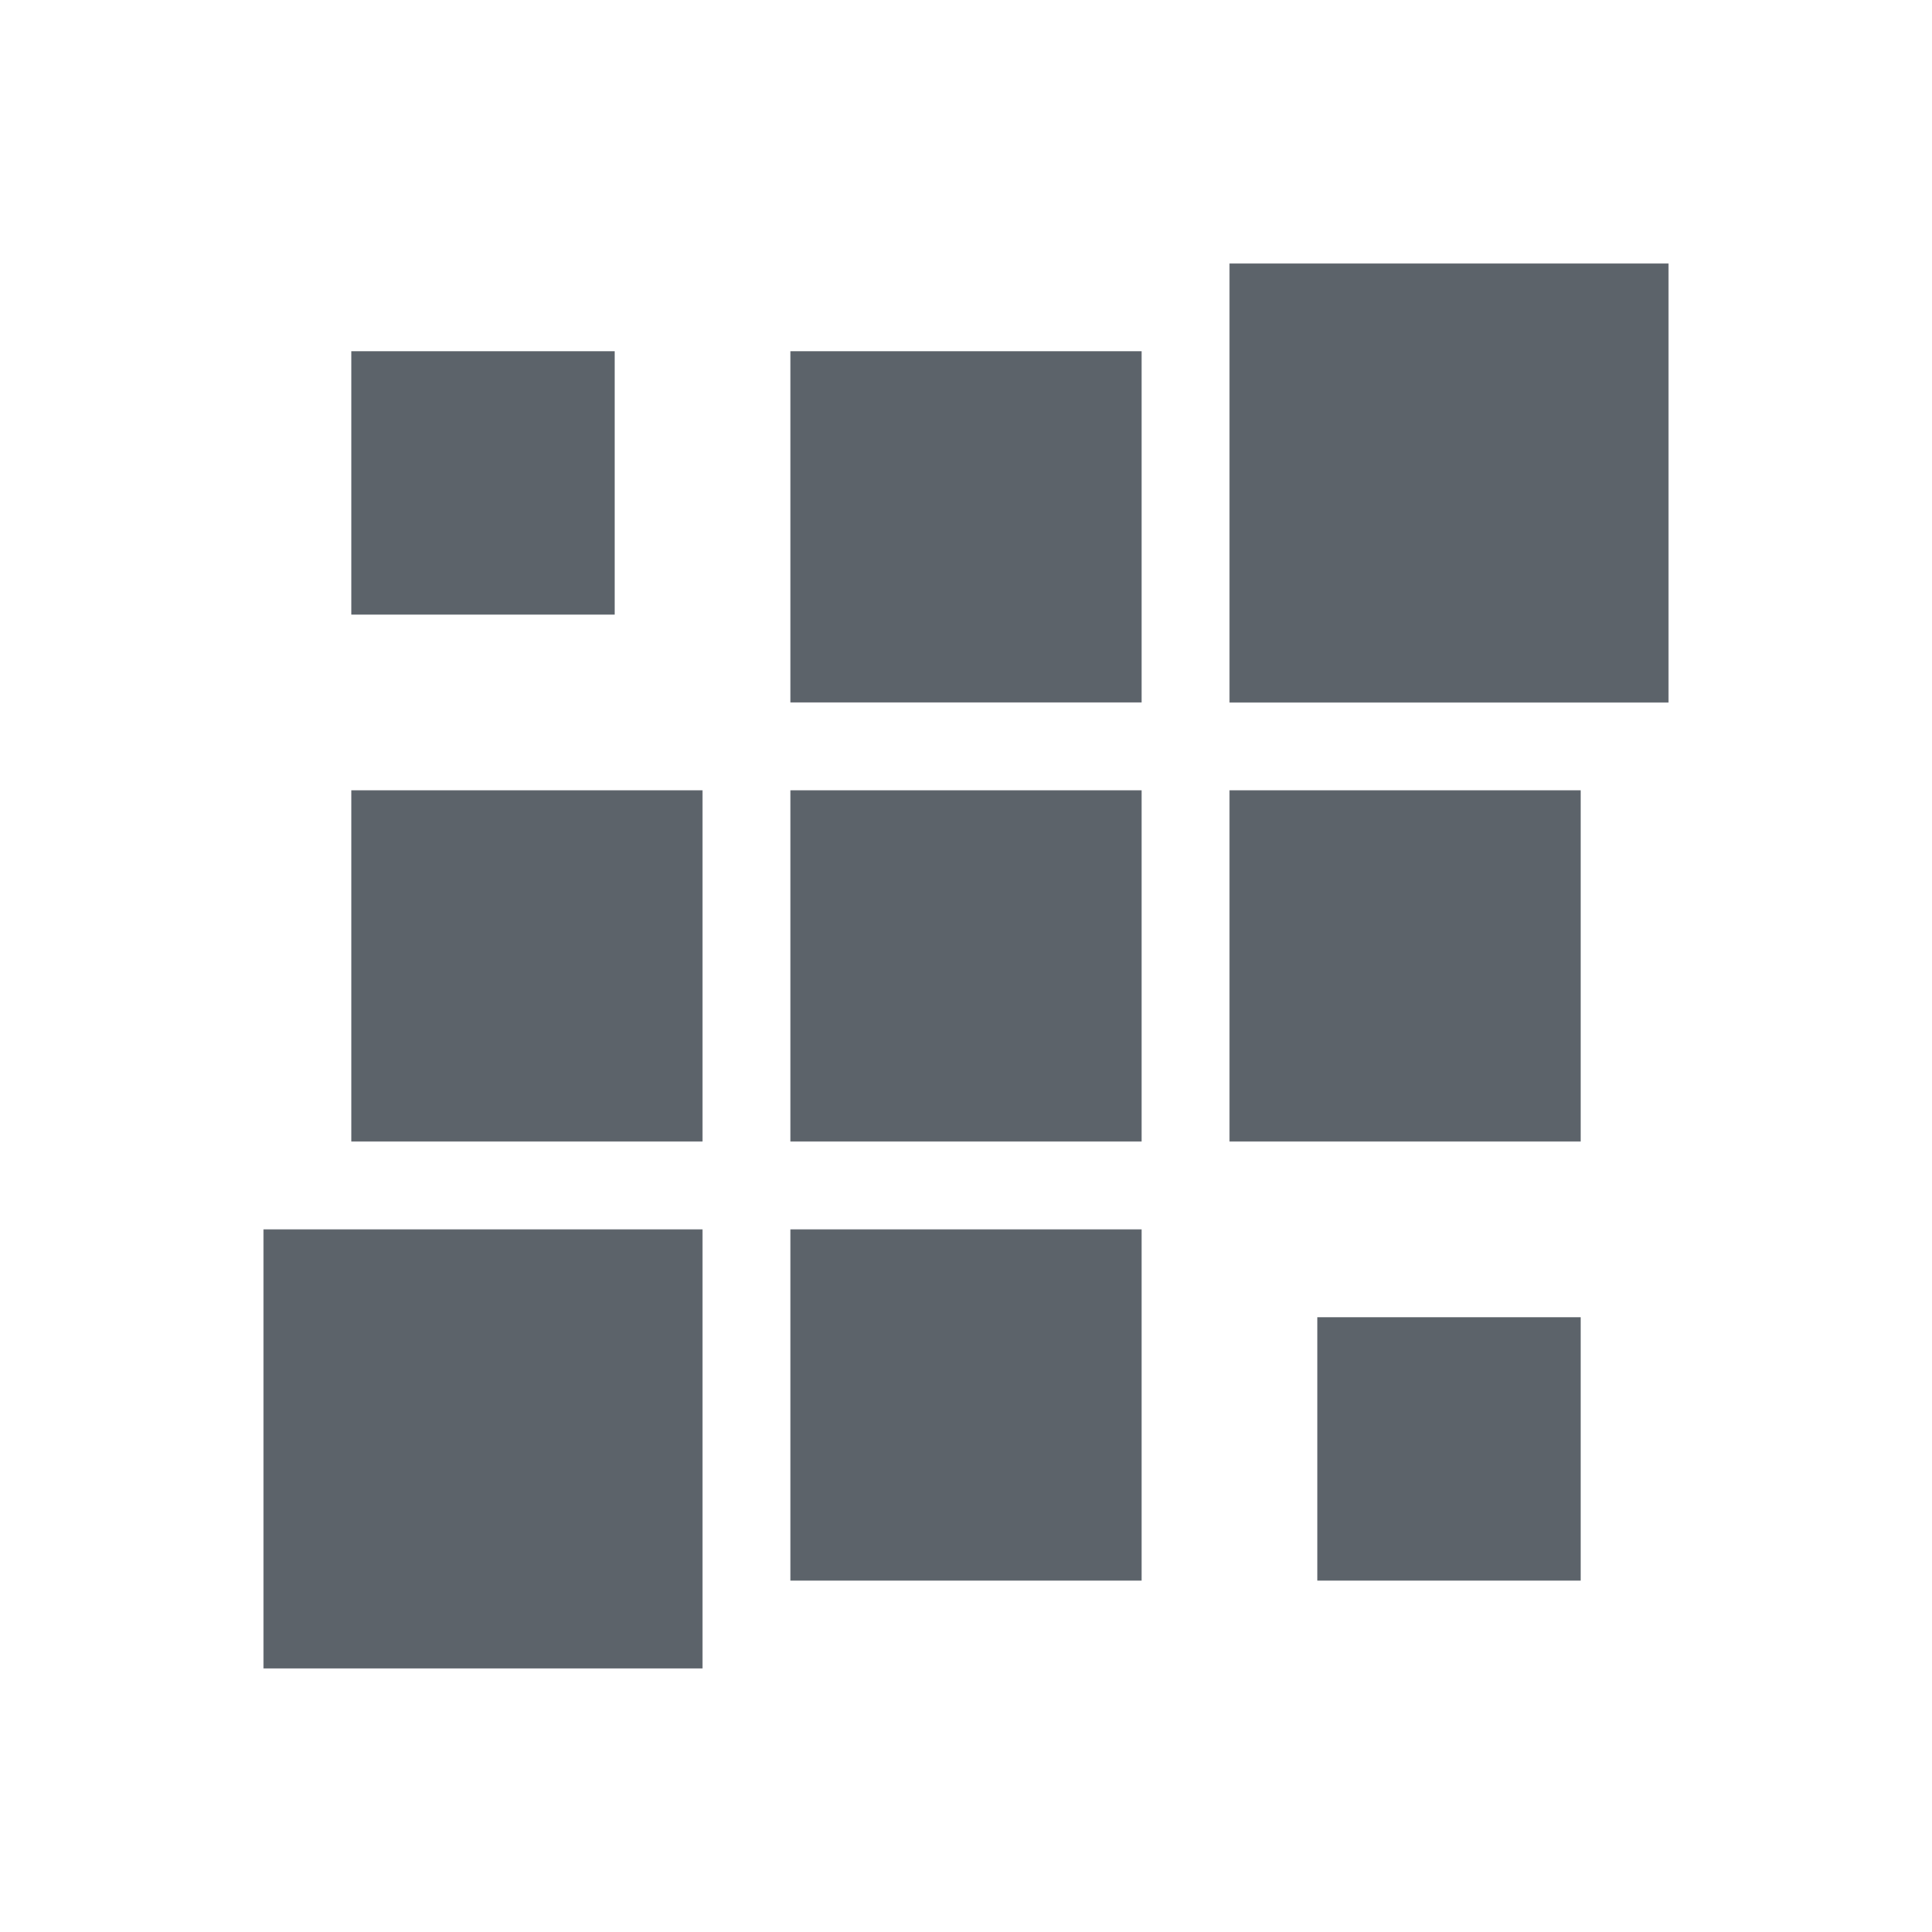 <?xml version="1.0" encoding="UTF-8" standalone="no"?>
<!-- Created with Inkscape (http://www.inkscape.org/) -->

<svg
   xmlns:dc="http://purl.org/dc/elements/1.1/"
   xmlns:cc="http://creativecommons.org/ns#"
   xmlns:rdf="http://www.w3.org/1999/02/22-rdf-syntax-ns#"
   xmlns:svg="http://www.w3.org/2000/svg"
   xmlns="http://www.w3.org/2000/svg"
   xmlns:sodipodi="http://sodipodi.sourceforge.net/DTD/sodipodi-0.dtd"
   xmlns:inkscape="http://www.inkscape.org/namespaces/inkscape"
   width="22"
   height="22"
   id="svg27665"
   version="1.1"
   inkscape:version="0.48.3.1 r9886"
   sodipodi:docname="start-button.svg">
  <defs
     id="defs27667" />
  <sodipodi:namedview
     id="base"
     pagecolor="#ffffff"
     bordercolor="#666666"
     borderopacity="1.0"
     inkscape:pageopacity="0.0"
     inkscape:pageshadow="2"
     inkscape:zoom="45.254834"
     inkscape:cx="13.488588"
     inkscape:cy="10.758482"
     inkscape:document-units="px"
     inkscape:current-layer="layer1"
     showgrid="true"
     inkscape:window-width="1920"
     inkscape:window-height="1033"
     inkscape:window-x="-10"
     inkscape:window-y="25"
     inkscape:window-maximized="1"
     inkscape:snap-bbox="true"
     inkscape:bbox-paths="true"
     inkscape:bbox-nodes="true"
     inkscape:snap-bbox-edge-midpoints="true"
     inkscape:snap-bbox-midpoints="true"
     inkscape:object-paths="true"
     inkscape:snap-intersection-paths="true"
     inkscape:object-nodes="true"
     inkscape:snap-smooth-nodes="true"
     inkscape:snap-midpoints="true"
     inkscape:snap-object-midpoints="true"
     inkscape:snap-center="true"
     inkscape:snap-global="true"
     showguides="false"
     inkscape:guide-bbox="true"
     fit-margin-top="0"
     fit-margin-left="0"
     fit-margin-right="0"
     fit-margin-bottom="0"
     inkscape:showpageshadow="false">
    <sodipodi:guide
       orientation="0,1"
       position="600,300"
       id="guide3572" />
    <sodipodi:guide
       orientation="1,0"
       position="294.419,12.122"
       id="guide3574" />
    <sodipodi:guide
       orientation="0,1"
       position="456.044,600"
       id="guide3576" />
    <sodipodi:guide
       orientation="0,1"
       position="-2.8882813e-06,-8.4406273e-05"
       id="guide3578" />
    <sodipodi:guide
       orientation="1,0"
       position="-2.8882813e-06,157.584"
       id="guide3580" />
    <sodipodi:guide
       orientation="1,0"
       position="600,121.218"
       id="guide3582" />
    <sodipodi:guide
       orientation="0,1"
       position="600,-714.344"
       id="guide5928" />
    <sodipodi:guide
       orientation="0,1"
       position="600,-414.344"
       id="guide5930" />
    <sodipodi:guide
       orientation="0,1"
       position="600,-1014.343"
       id="guide5932" />
    <sodipodi:guide
       orientation="0,1"
       position="451.57,524.996"
       id="guide5294" />
    <sodipodi:guide
       orientation="0,1"
       position="451.57,75.014"
       id="guide5296" />
    <sodipodi:guide
       orientation="0,1"
       position="496.015,-931.364"
       id="guide5413" />
    <sodipodi:guide
       orientation="0,1"
       position="457.349,-489.344"
       id="guide5415" />
    <inkscape:grid
       type="xygrid"
       id="grid3070"
       empspacing="5"
       visible="true"
       enabled="true"
       snapvisiblegridlinesonly="true"
       originx="4.3243213e-05px"
       originy="-2.6947047e-05px" />
  </sodipodi:namedview>
  <g
     inkscape:label="Camada 1"
     inkscape:groupmode="layer"
     id="layer1"
     transform="translate(3364.417,-2094.719)">
    <rect
       style="fill:#27303a;fill-opacity:0.753;fill-rule:nonzero;stroke:none"
       id="rect3783"
       width="3"
       height="3"
       x="-3360.417"
       y="2098.718" />
    <rect
       style="fill:#27303a;fill-opacity:0.753;fill-rule:nonzero;stroke:none"
       id="rect3789"
       width="4"
       height="4"
       x="-3360.417"
       y="2103.718" />
    <rect
       y="2108.718"
       x="-3361.417"
       height="5"
       width="5"
       id="rect3779"
       style="fill:#27303a;fill-opacity:0.753;fill-rule:nonzero;stroke:none" />
    <rect
       style="fill:#27303a;fill-opacity:0.753;fill-rule:nonzero;stroke:none"
       id="rect3785"
       width="4"
       height="4"
       x="-3355.417"
       y="2098.718" />
    <rect
       style="fill:#27303a;fill-opacity:0.753;fill-rule:nonzero;stroke:none"
       id="rect3791"
       width="4"
       height="4"
       x="-3355.417"
       y="2103.718" />
    <rect
       y="2108.718"
       x="-3355.417"
       height="4"
       width="4"
       id="rect3781"
       style="fill:#27303a;fill-opacity:0.753;fill-rule:nonzero;stroke:none" />
    <rect
       y="2097.719"
       x="-3350.417"
       height="5"
       width="5"
       id="rect3787"
       style="fill:#27303a;fill-opacity:0.753;fill-rule:nonzero;stroke:none" />
    <rect
       y="2103.718"
       x="-3350.417"
       height="4"
       width="4"
       id="rect3793"
       style="fill:#27303a;fill-opacity:0.753;fill-rule:nonzero;stroke:none" />
    <rect
       style="fill:#27303a;fill-opacity:0.753;fill-rule:nonzero;stroke:none"
       id="rect3775"
       width="3"
       height="3"
       x="-3349.417"
       y="2109.718" />
  </g>
</svg>
